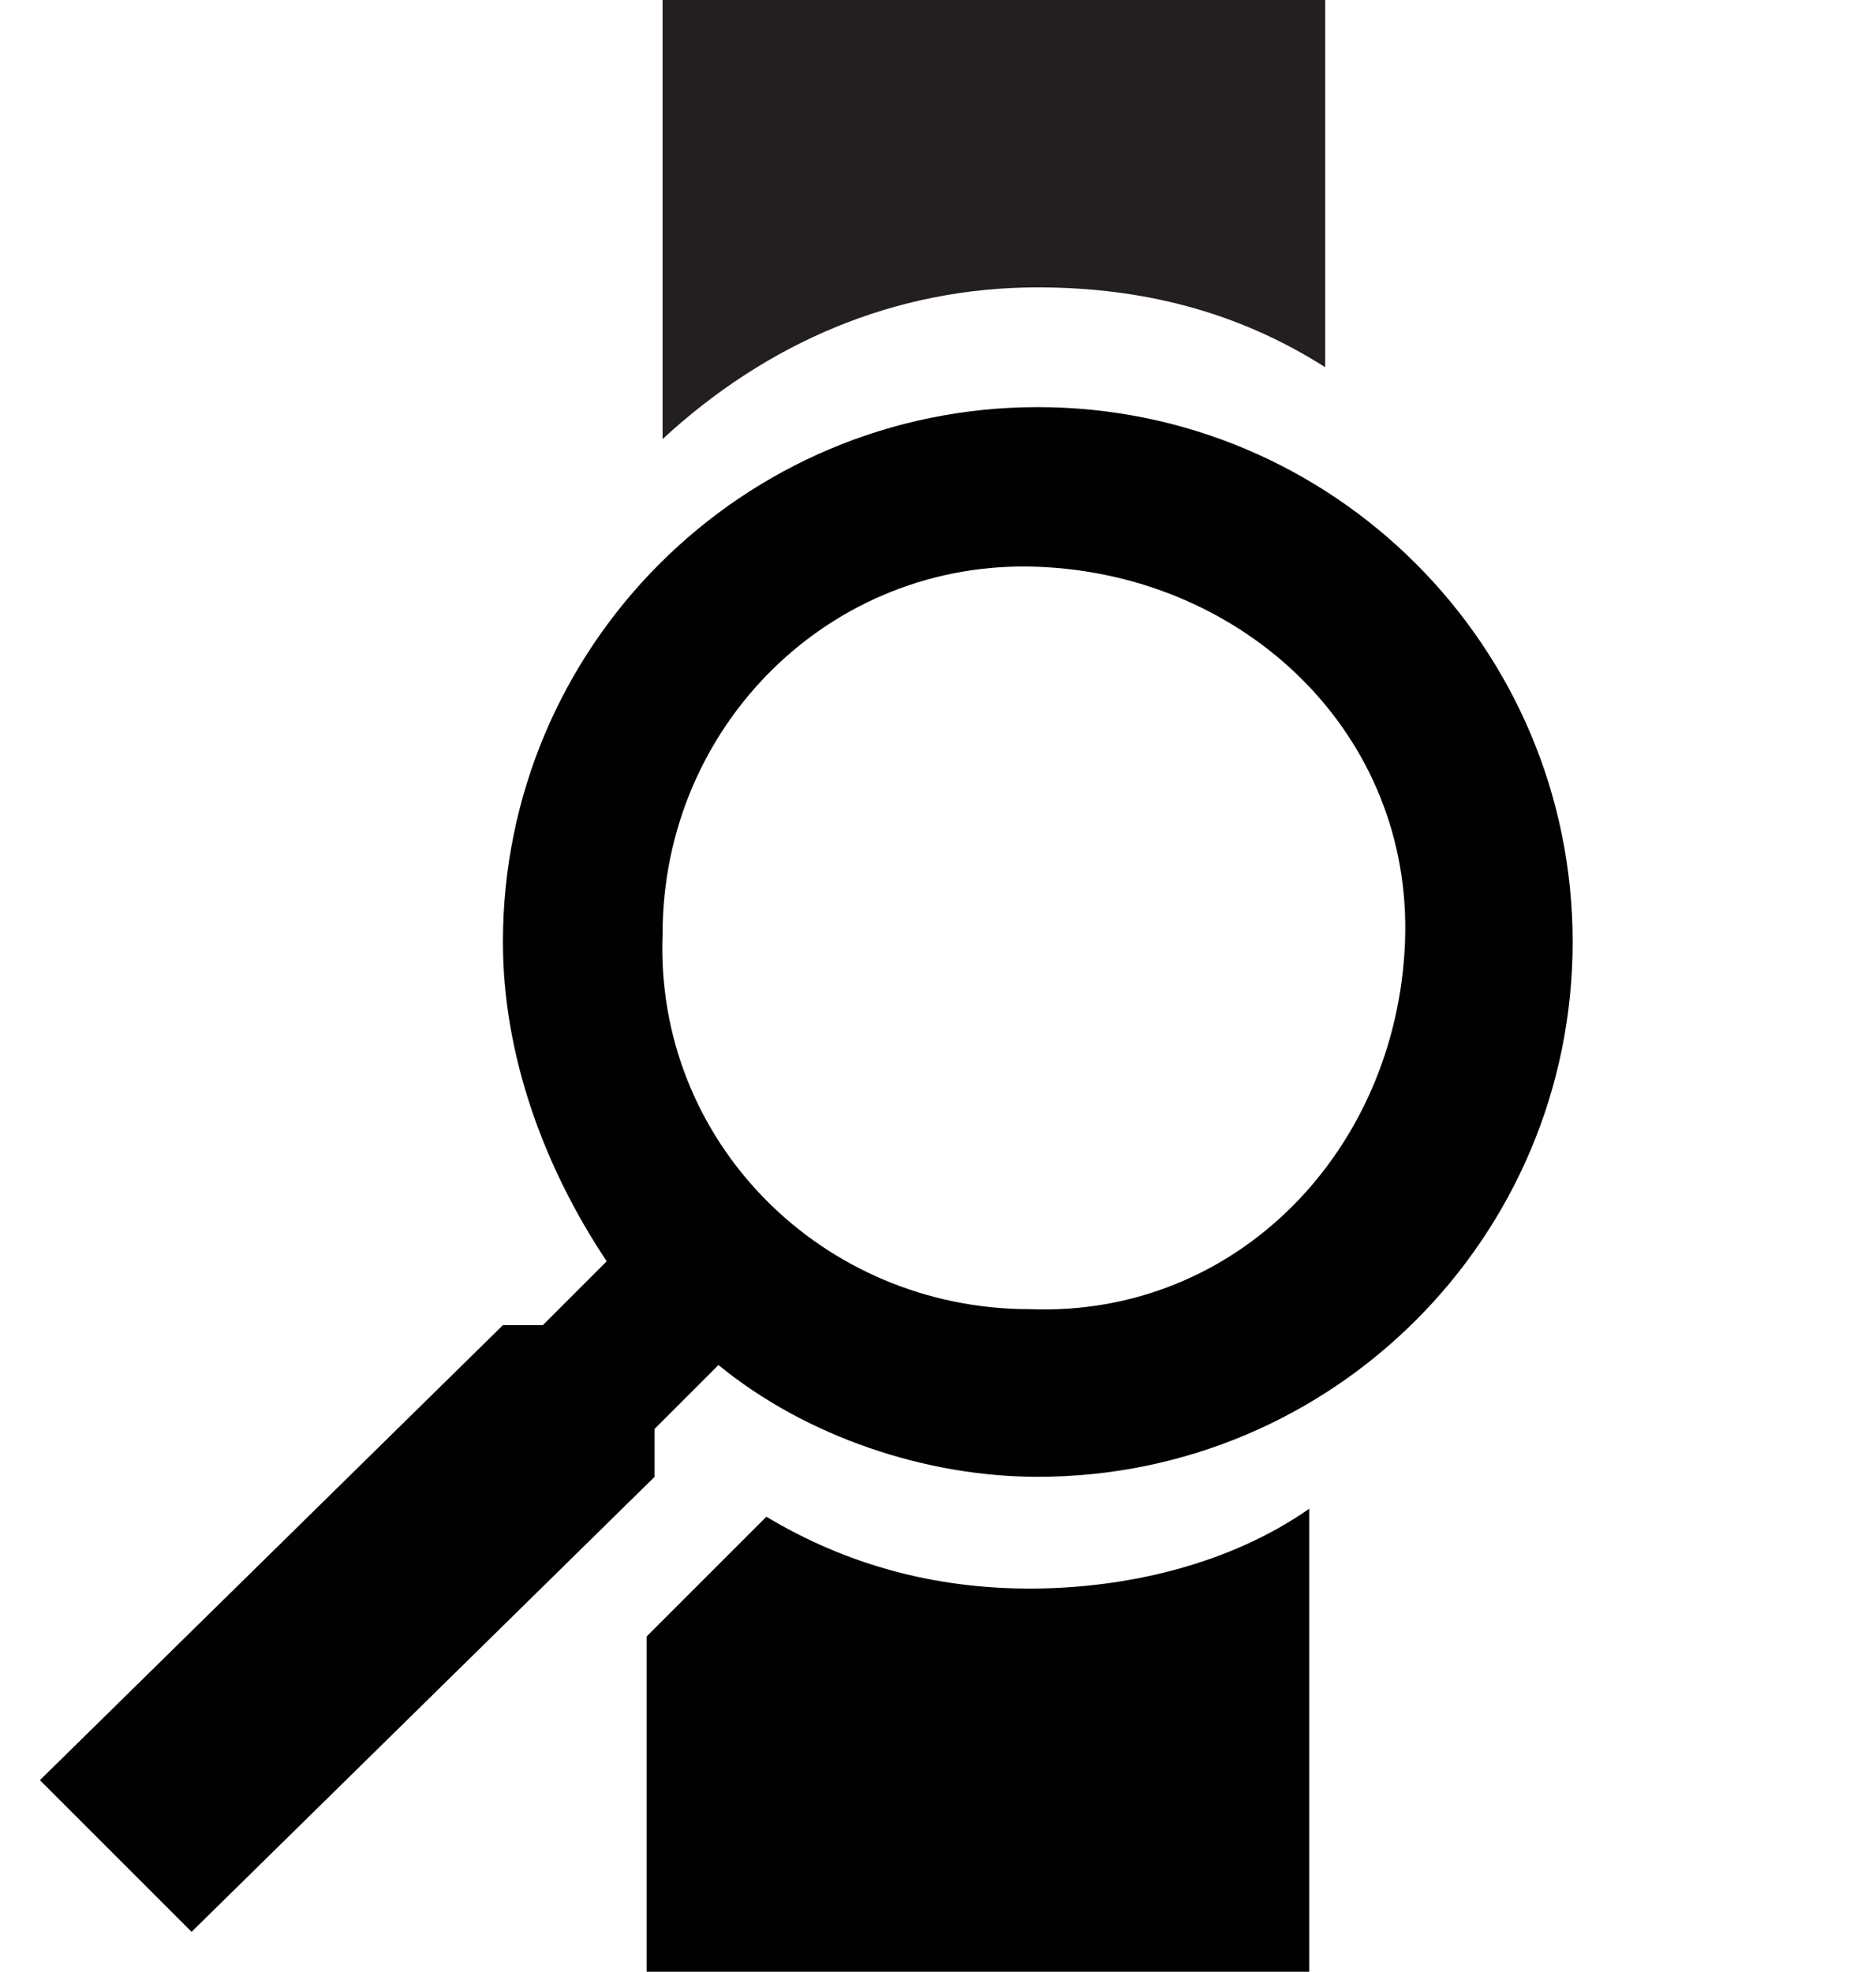 <?xml version="1.0" encoding="utf-8"?>
<!-- Generator: Adobe Illustrator 27.5.0, SVG Export Plug-In . SVG Version: 6.00 Build 0)  -->
<svg version="1.1" id="Layer_1" xmlns="http://www.w3.org/2000/svg" xmlns:xlink="http://www.w3.org/1999/xlink" x="0px" y="0px"
	 viewBox="0 0 23.5 24.7" style="enable-background:new 0 0 23.5 24.7;" xml:space="preserve">
<style type="text/css">
	.st0{fill:#010101;}
	.st1{fill:#231F20;}
</style>
<path class="st0" d="M0.5,22.3l1.9,1.9l5.8-5.7v-0.6L9,17.1c1.1,0.9,2.6,1.4,4,1.4c3.7,0,6.7-3,6.7-6.7s-3-6.7-6.7-6.7
	s-6.7,3-6.7,6.7c0,1.4,0.5,2.8,1.3,4l-0.8,0.8H6.3L0.5,22.3z M12.9,16.4c-2.6,0-4.7-2.1-4.6-4.7l0,0c0-2.6,2.1-4.7,4.7-4.6
	s4.7,2.1,4.6,4.7S15.5,16.5,12.9,16.4L12.9,16.4z"/>
<path class="st1" d="M16.6,4.6V0H8.3v5.5c1.3-1.2,2.9-1.9,4.7-1.9C14.3,3.6,15.5,3.9,16.6,4.6z"/>
<path class="st0" d="M8.1,20.5v4.2h8.3v-5.8c-1,0.7-2.3,1-3.5,1s-2.3-0.3-3.3-0.9L8.1,20.5z"/>
</svg>
